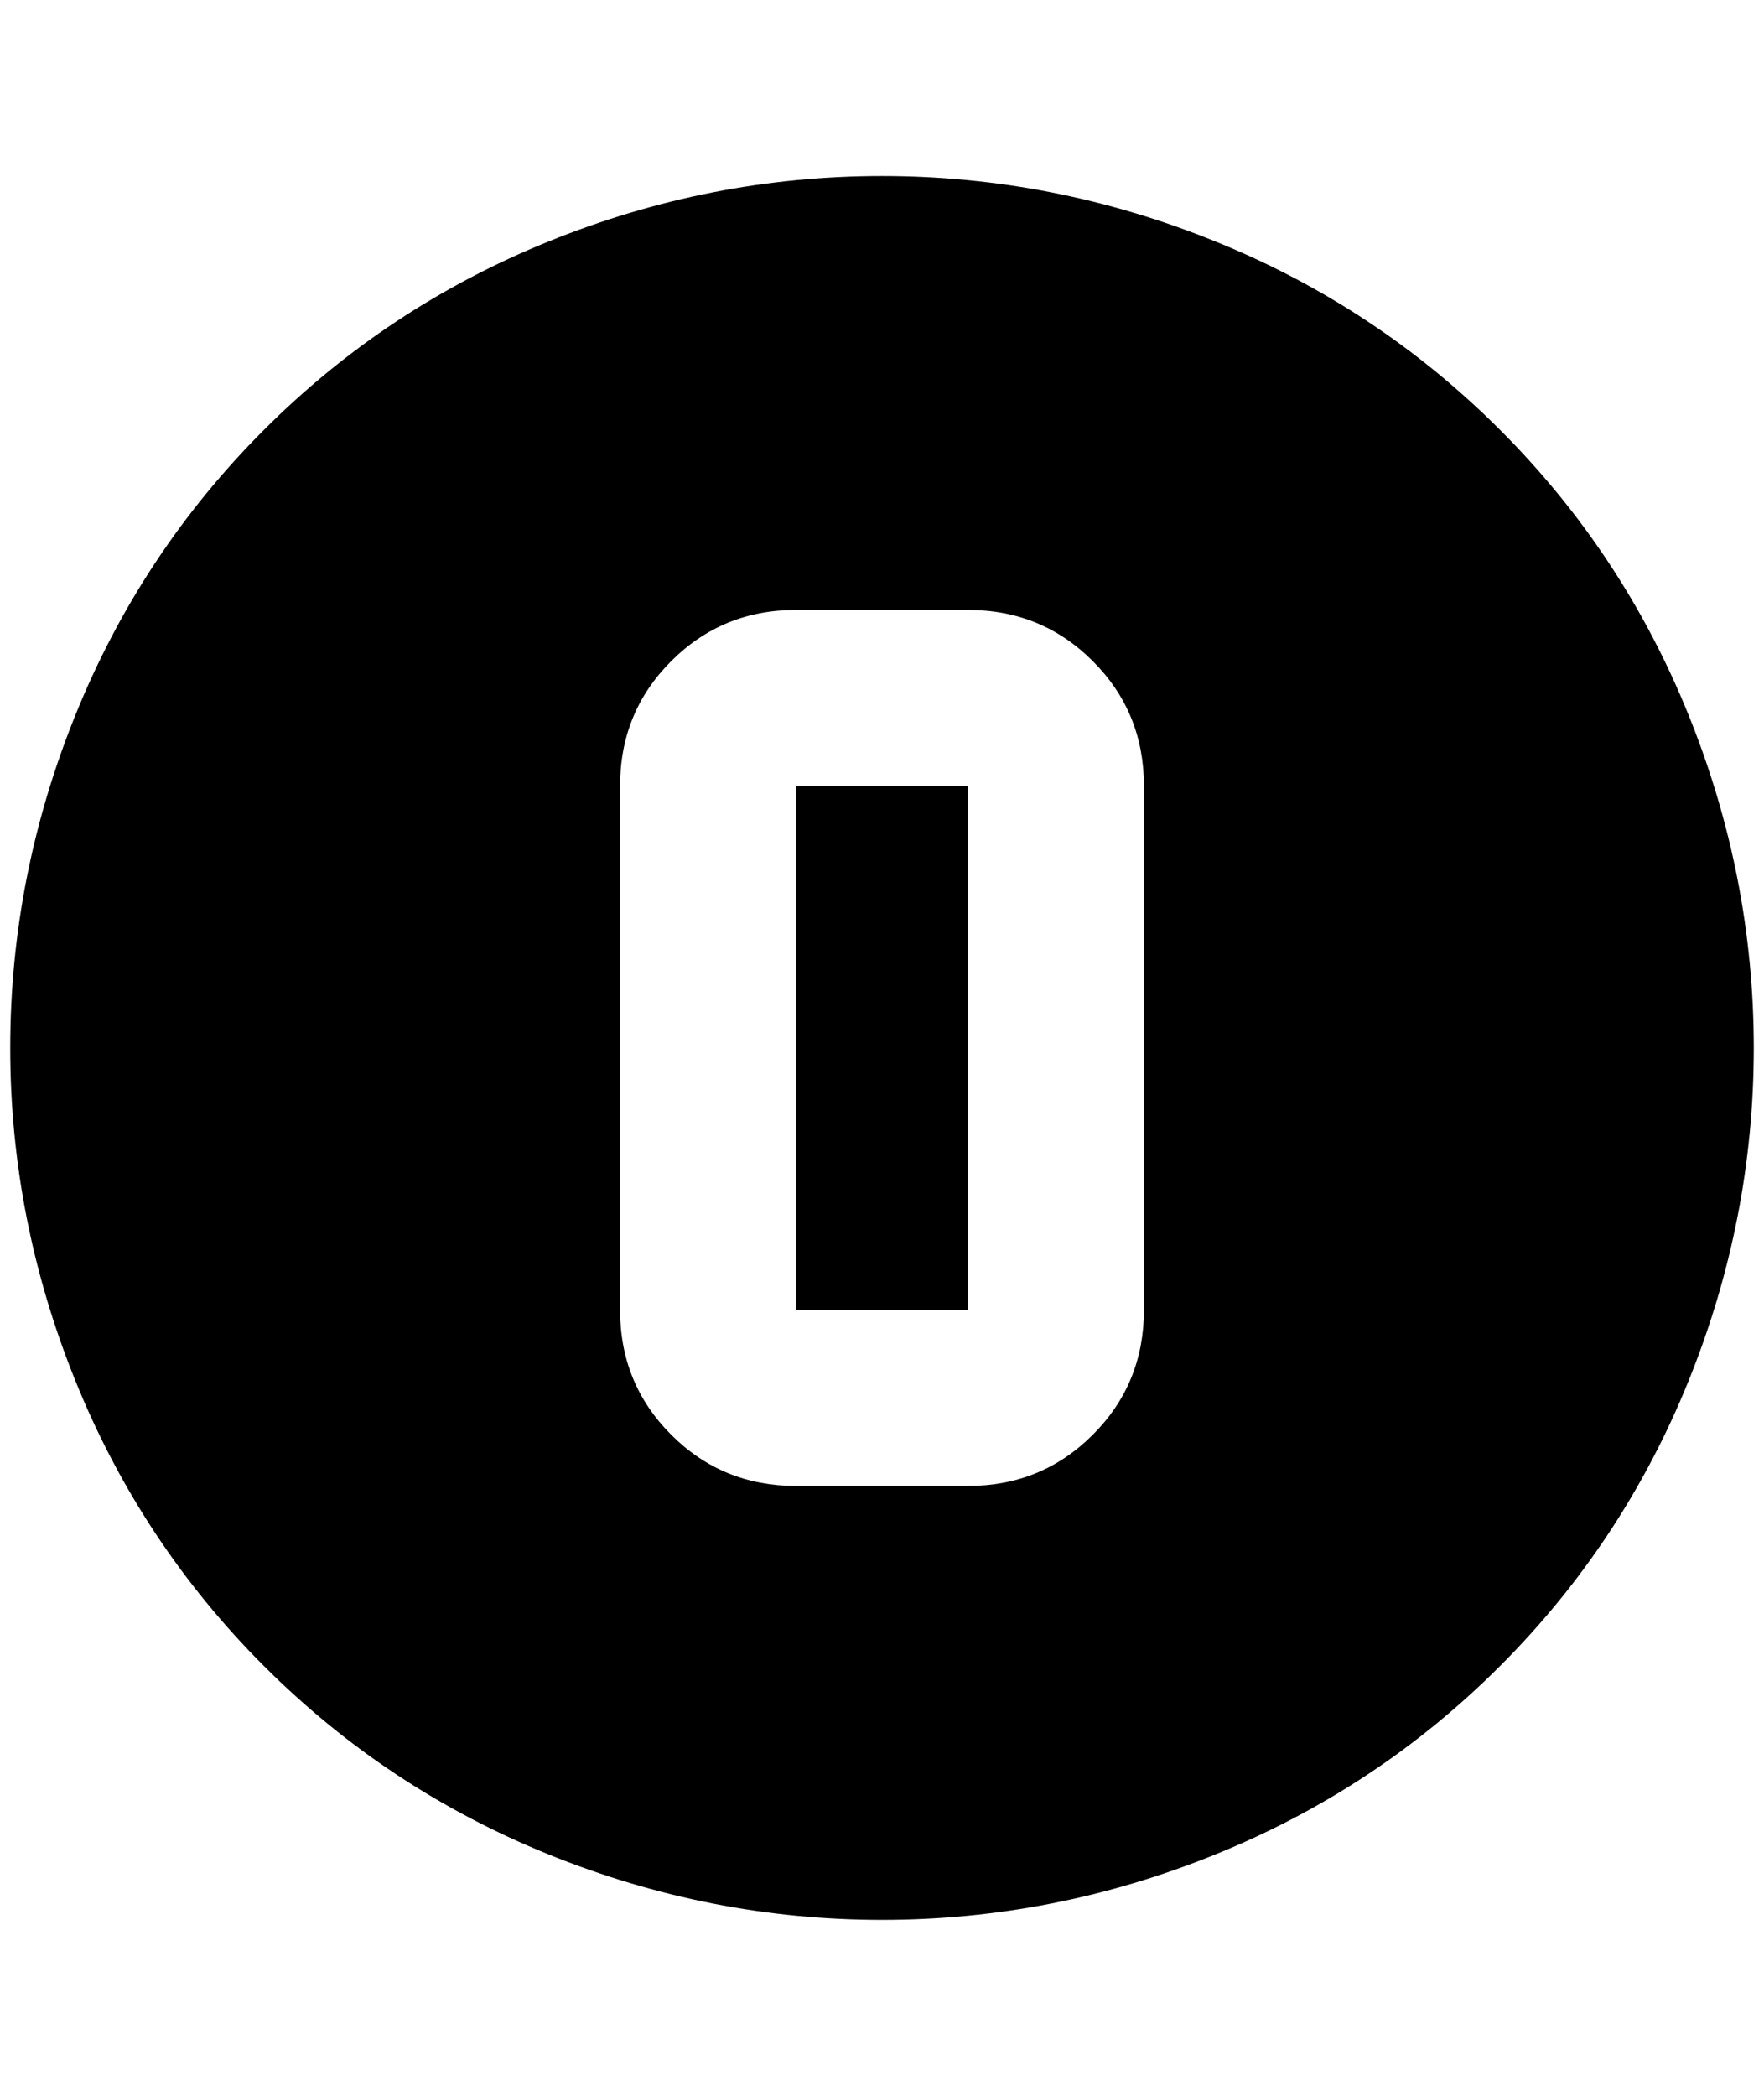 <?xml version="1.0" standalone="no"?>
<!DOCTYPE svg PUBLIC "-//W3C//DTD SVG 1.1//EN" "http://www.w3.org/Graphics/SVG/1.1/DTD/svg11.dtd" >
<svg xmlns="http://www.w3.org/2000/svg" xmlns:xlink="http://www.w3.org/1999/xlink" version="1.1" viewBox="-10 0 1724 2048">
   <path fill="currentColor"
d="M768 596q-72 0 -122 50t-50 122v512q0 72 50 122t122 50h168q72 0 122 -50t50 -122v-512q0 -72 -50 -122t-122 -50h-168zM768 768h168v512h-168v-512zM852 172q168 0 326 64t278 184t184 278t64 326t-64 326t-184 278t-278 184t-326 64t-326 -64t-278 -184t-184 -278
t-64 -326t64 -326t184 -278t278 -184t326 -64z" />
</svg>
